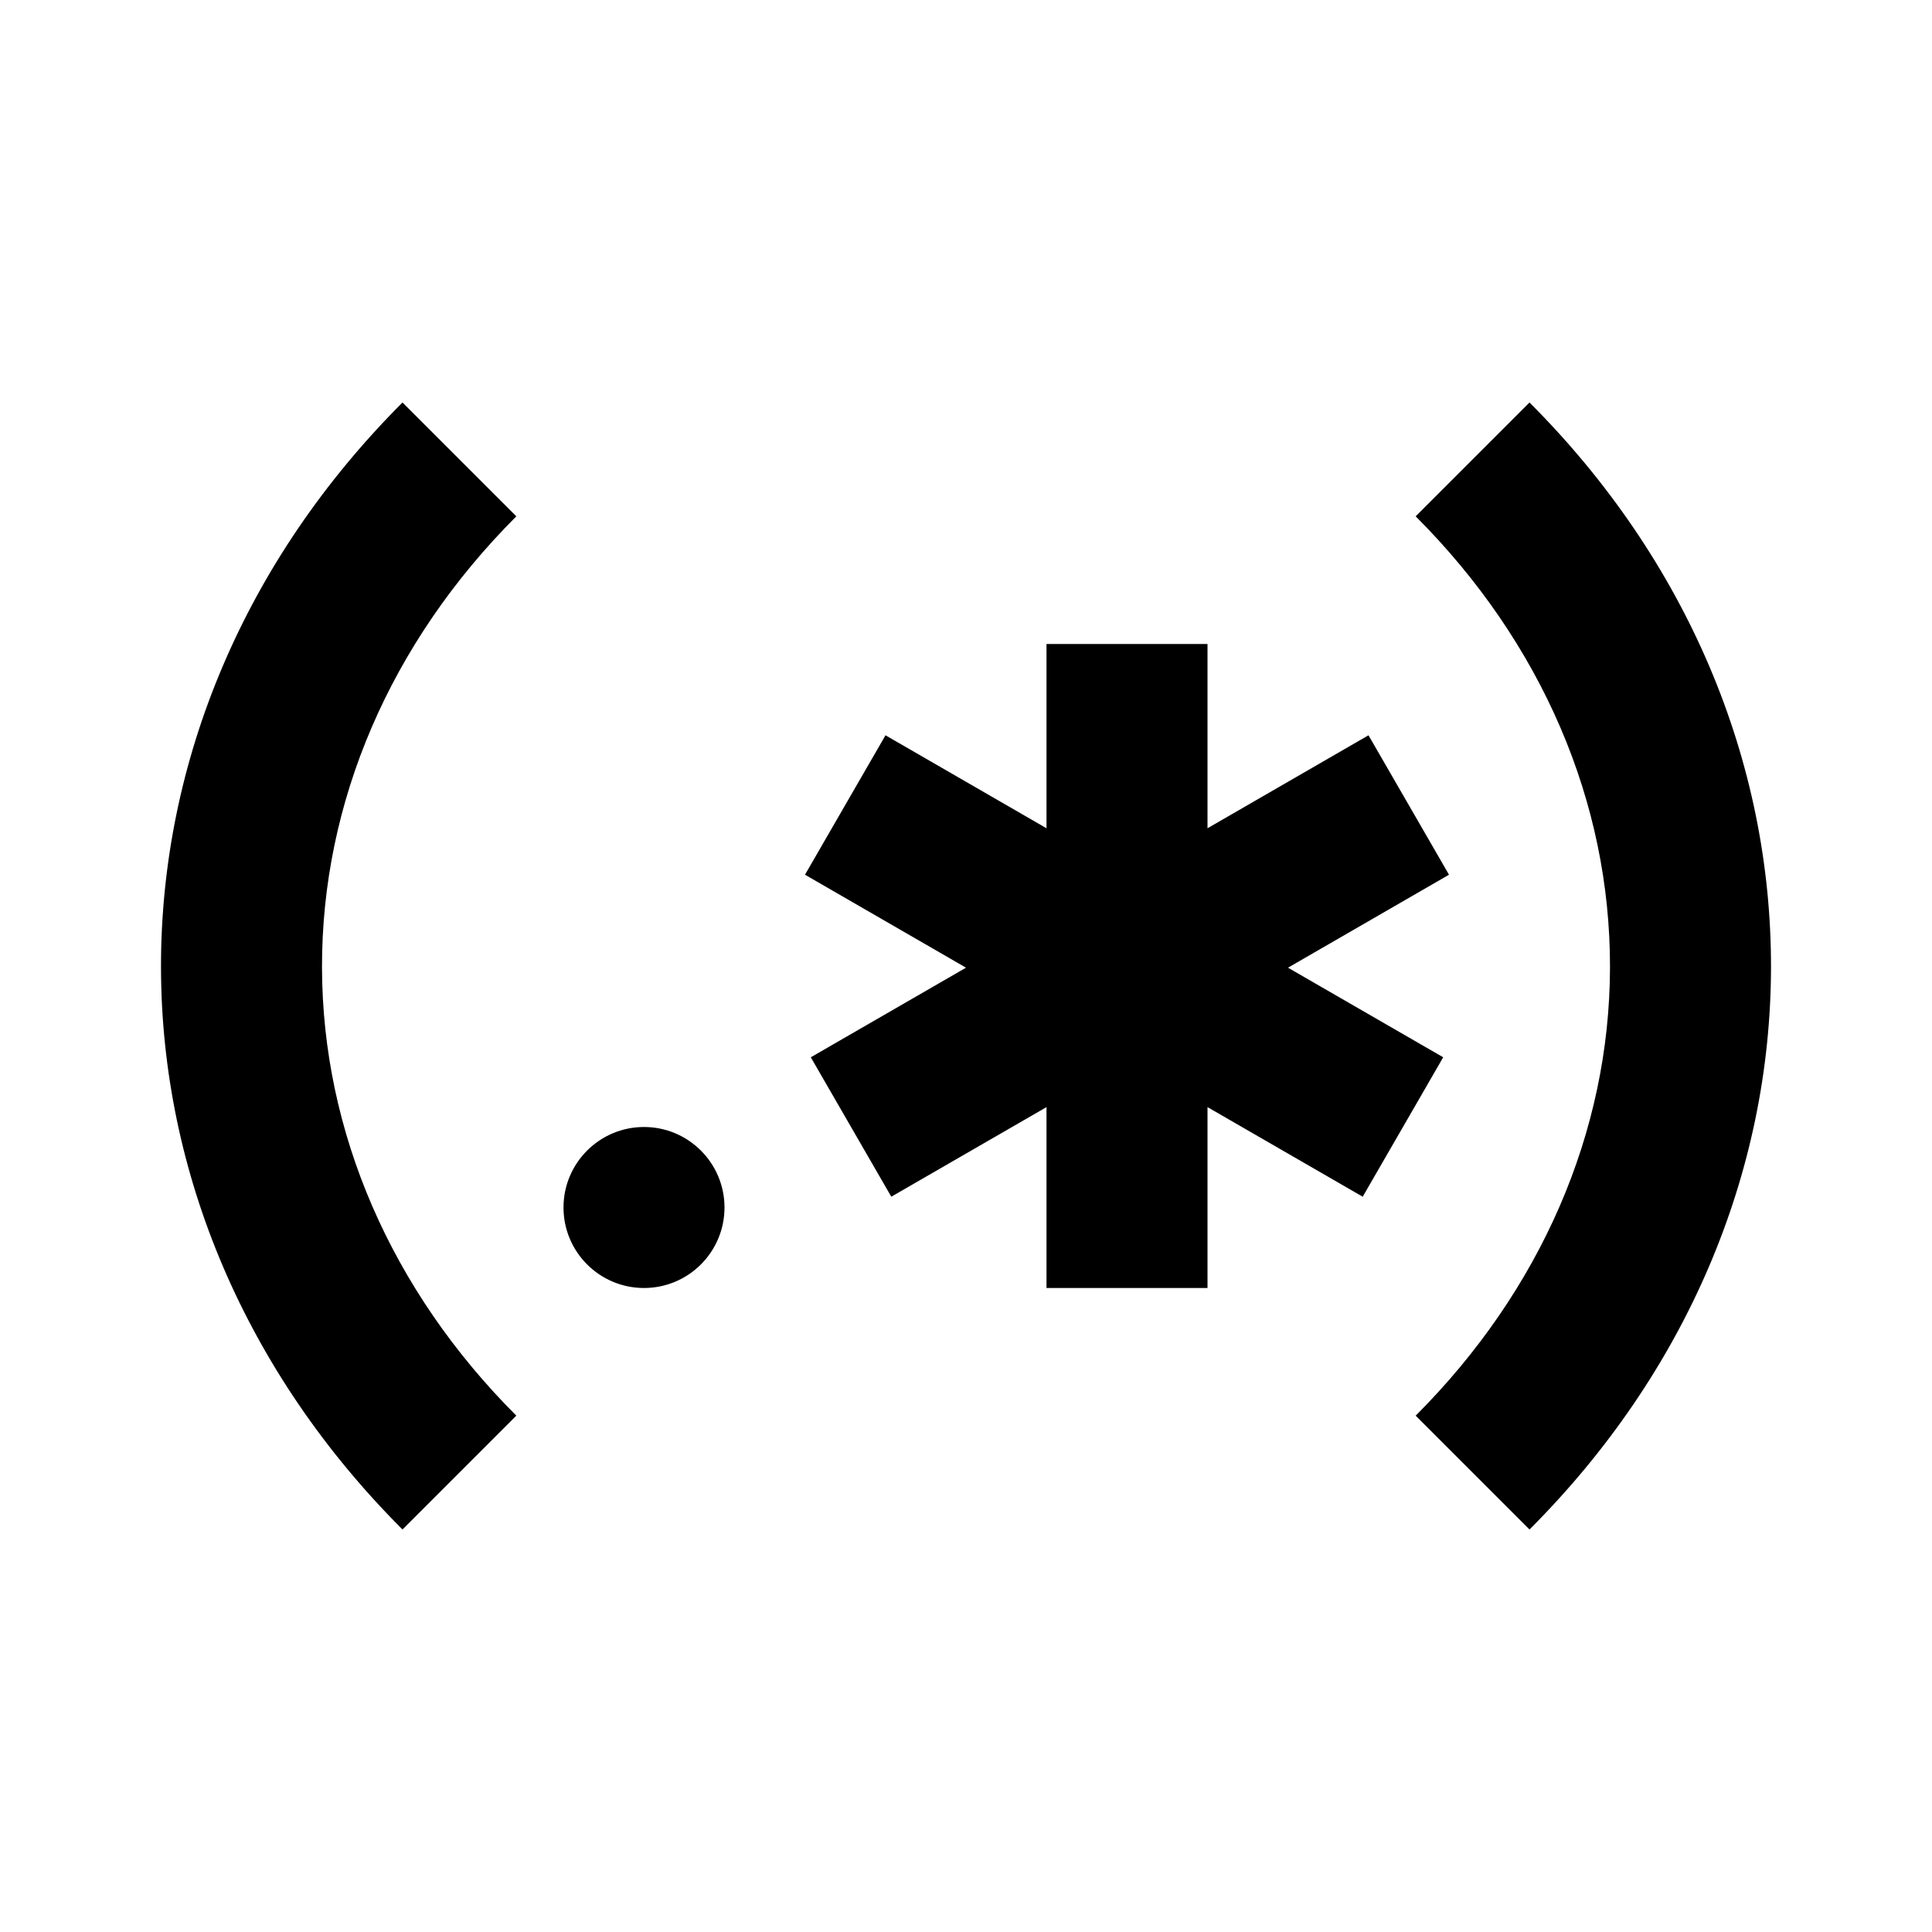 <svg width="24" height="24" viewBox="0 0 24 24" fill="none" xmlns="http://www.w3.org/2000/svg">
<path fill-rule="evenodd" clip-rule="evenodd" d="M6.414 6.414C4.847 7.982 3.995 9.966 4 12.021C4.005 14.061 4.857 16.029 6.414 17.586L5 19C3.053 17.053 2.005 14.573 2 12.021C1.995 9.455 3.042 6.958 5 5L6.414 6.414ZM17.586 17.586C19.142 16.029 19.995 14.061 20 12.021C20.005 9.966 19.153 7.982 17.586 6.414L19 5C20.958 6.958 22.005 9.455 22 12.021C21.995 14.573 20.947 17.053 19 19L17.586 17.586ZM13 10.289V8H15V10.289L17 9.134L18 10.866L16 12.021L17.928 13.134L16.928 14.866L15 13.753V16H13V13.753L11.072 14.866L10.072 13.134L12 12.021L10 10.866L11 9.134L13 10.289ZM8 16C8.552 16 9 15.552 9 15C9 14.448 8.552 14 8 14C7.448 14 7 14.448 7 15C7 15.552 7.448 16 8 16Z" fill="black"/>
</svg>
